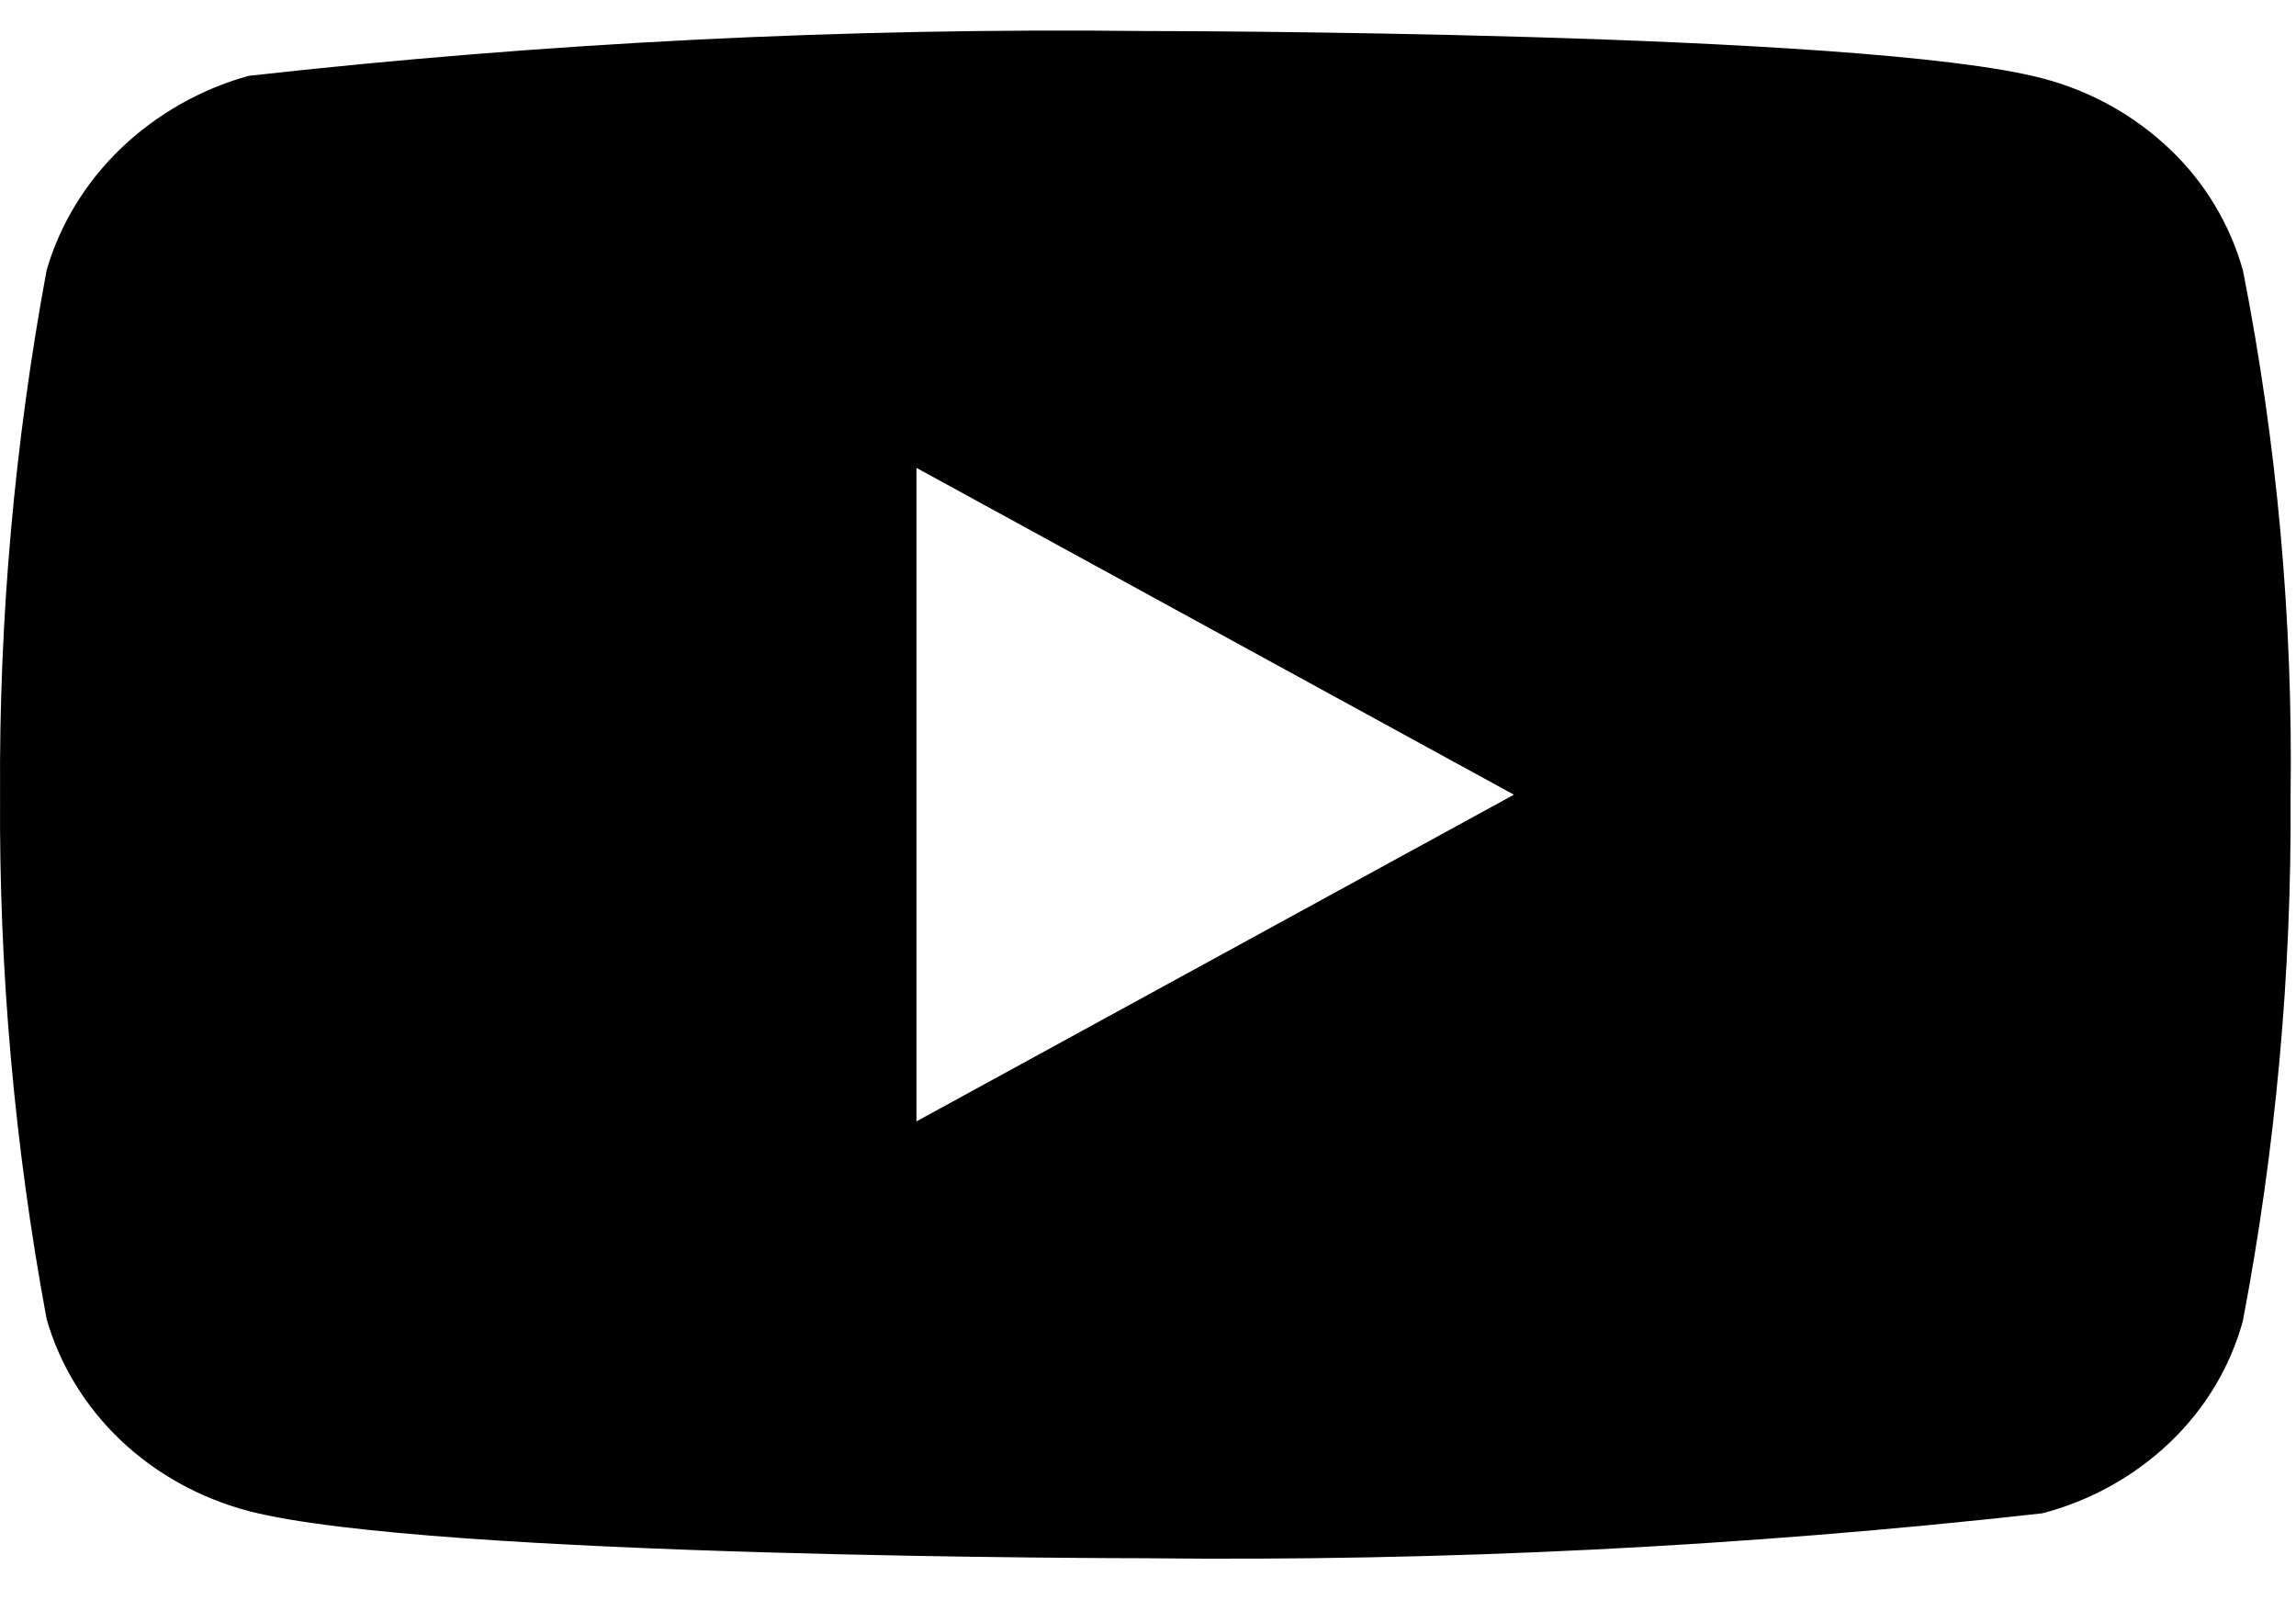 <svg width="33" height="23" viewBox="0 0 33 23" fill="none" xmlns="http://www.w3.org/2000/svg">
<path d="M32.237 3.885C32.05 3.22 31.687 2.618 31.186 2.143C30.671 1.653 30.039 1.303 29.351 1.125C26.774 0.446 16.453 0.446 16.453 0.446C12.151 0.397 7.849 0.612 3.573 1.09C2.885 1.281 2.254 1.64 1.737 2.133C1.23 2.621 0.862 3.224 0.67 3.883C0.209 6.369 -0.015 8.892 0.001 11.42C-0.016 13.945 0.208 16.468 0.67 18.956C0.858 19.613 1.224 20.212 1.733 20.697C2.242 21.181 2.876 21.531 3.573 21.716C6.183 22.394 16.453 22.394 16.453 22.394C20.762 22.443 25.069 22.227 29.351 21.749C30.039 21.571 30.671 21.221 31.186 20.731C31.694 20.247 32.054 19.645 32.235 18.989C32.709 16.505 32.939 13.98 32.922 11.451C32.958 8.912 32.728 6.375 32.237 3.883V3.885ZM13.172 16.116V6.724L21.759 11.421L13.172 16.116Z" fill="currentColor"/>
</svg>
